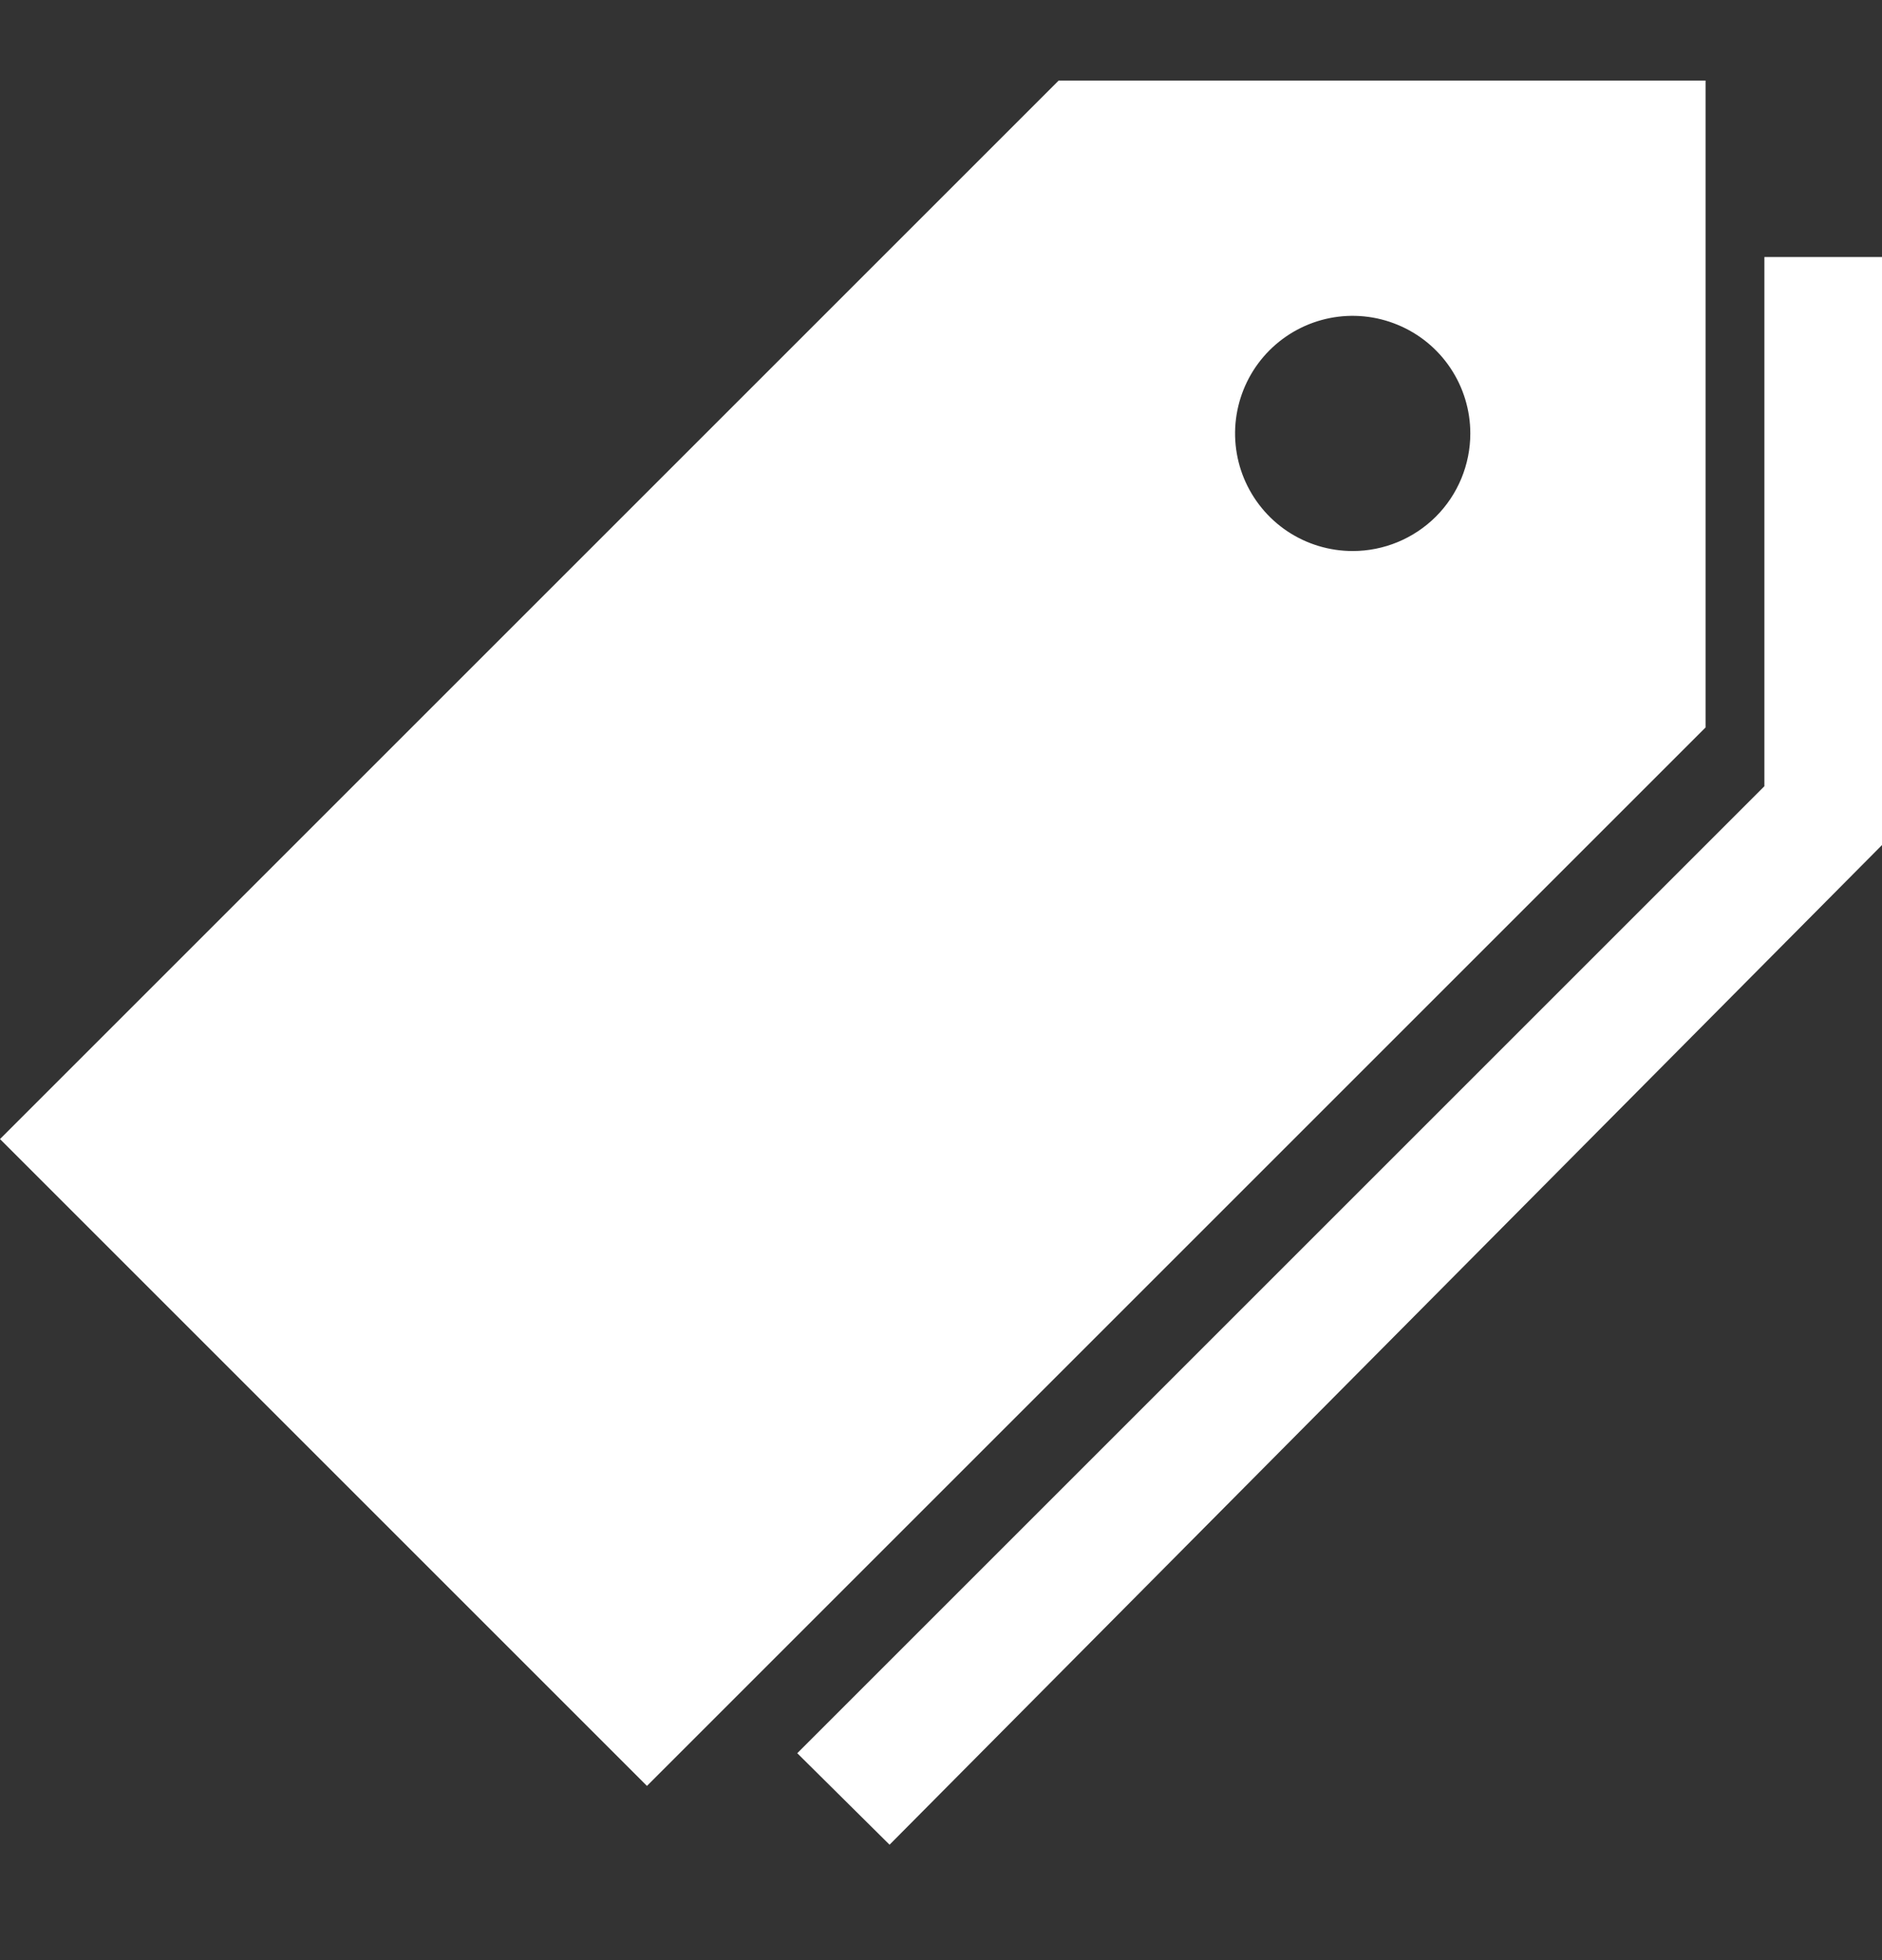 <svg width="24" height="25" viewBox="0 0 24 25" fill="none" xmlns="http://www.w3.org/2000/svg">
<rect x="0" y="0" width="24" height="25" fill="#333333" stroke="none"/>
<path d="M13.5 1.028L0 14.528L8.25 22.778L21.75 9.278V1.028H13.5ZM17.25 7.028C16.953 7.028 16.663 6.94 16.417 6.776C16.17 6.611 15.978 6.376 15.864 6.102C15.751 5.828 15.721 5.527 15.779 5.236C15.837 4.945 15.98 4.677 16.189 4.468C16.399 4.258 16.666 4.115 16.957 4.057C17.248 3.999 17.55 4.029 17.824 4.143C18.098 4.256 18.332 4.448 18.497 4.695C18.662 4.942 18.75 5.232 18.75 5.528C18.75 5.926 18.592 6.308 18.311 6.589C18.029 6.87 17.648 7.028 17.25 7.028Z" fill="white"/>
<path d="M22.5 3.278V10.028L10.167 22.361L11.344 23.528L24 10.778V3.278H22.5Z" fill="white"/>
</svg>
